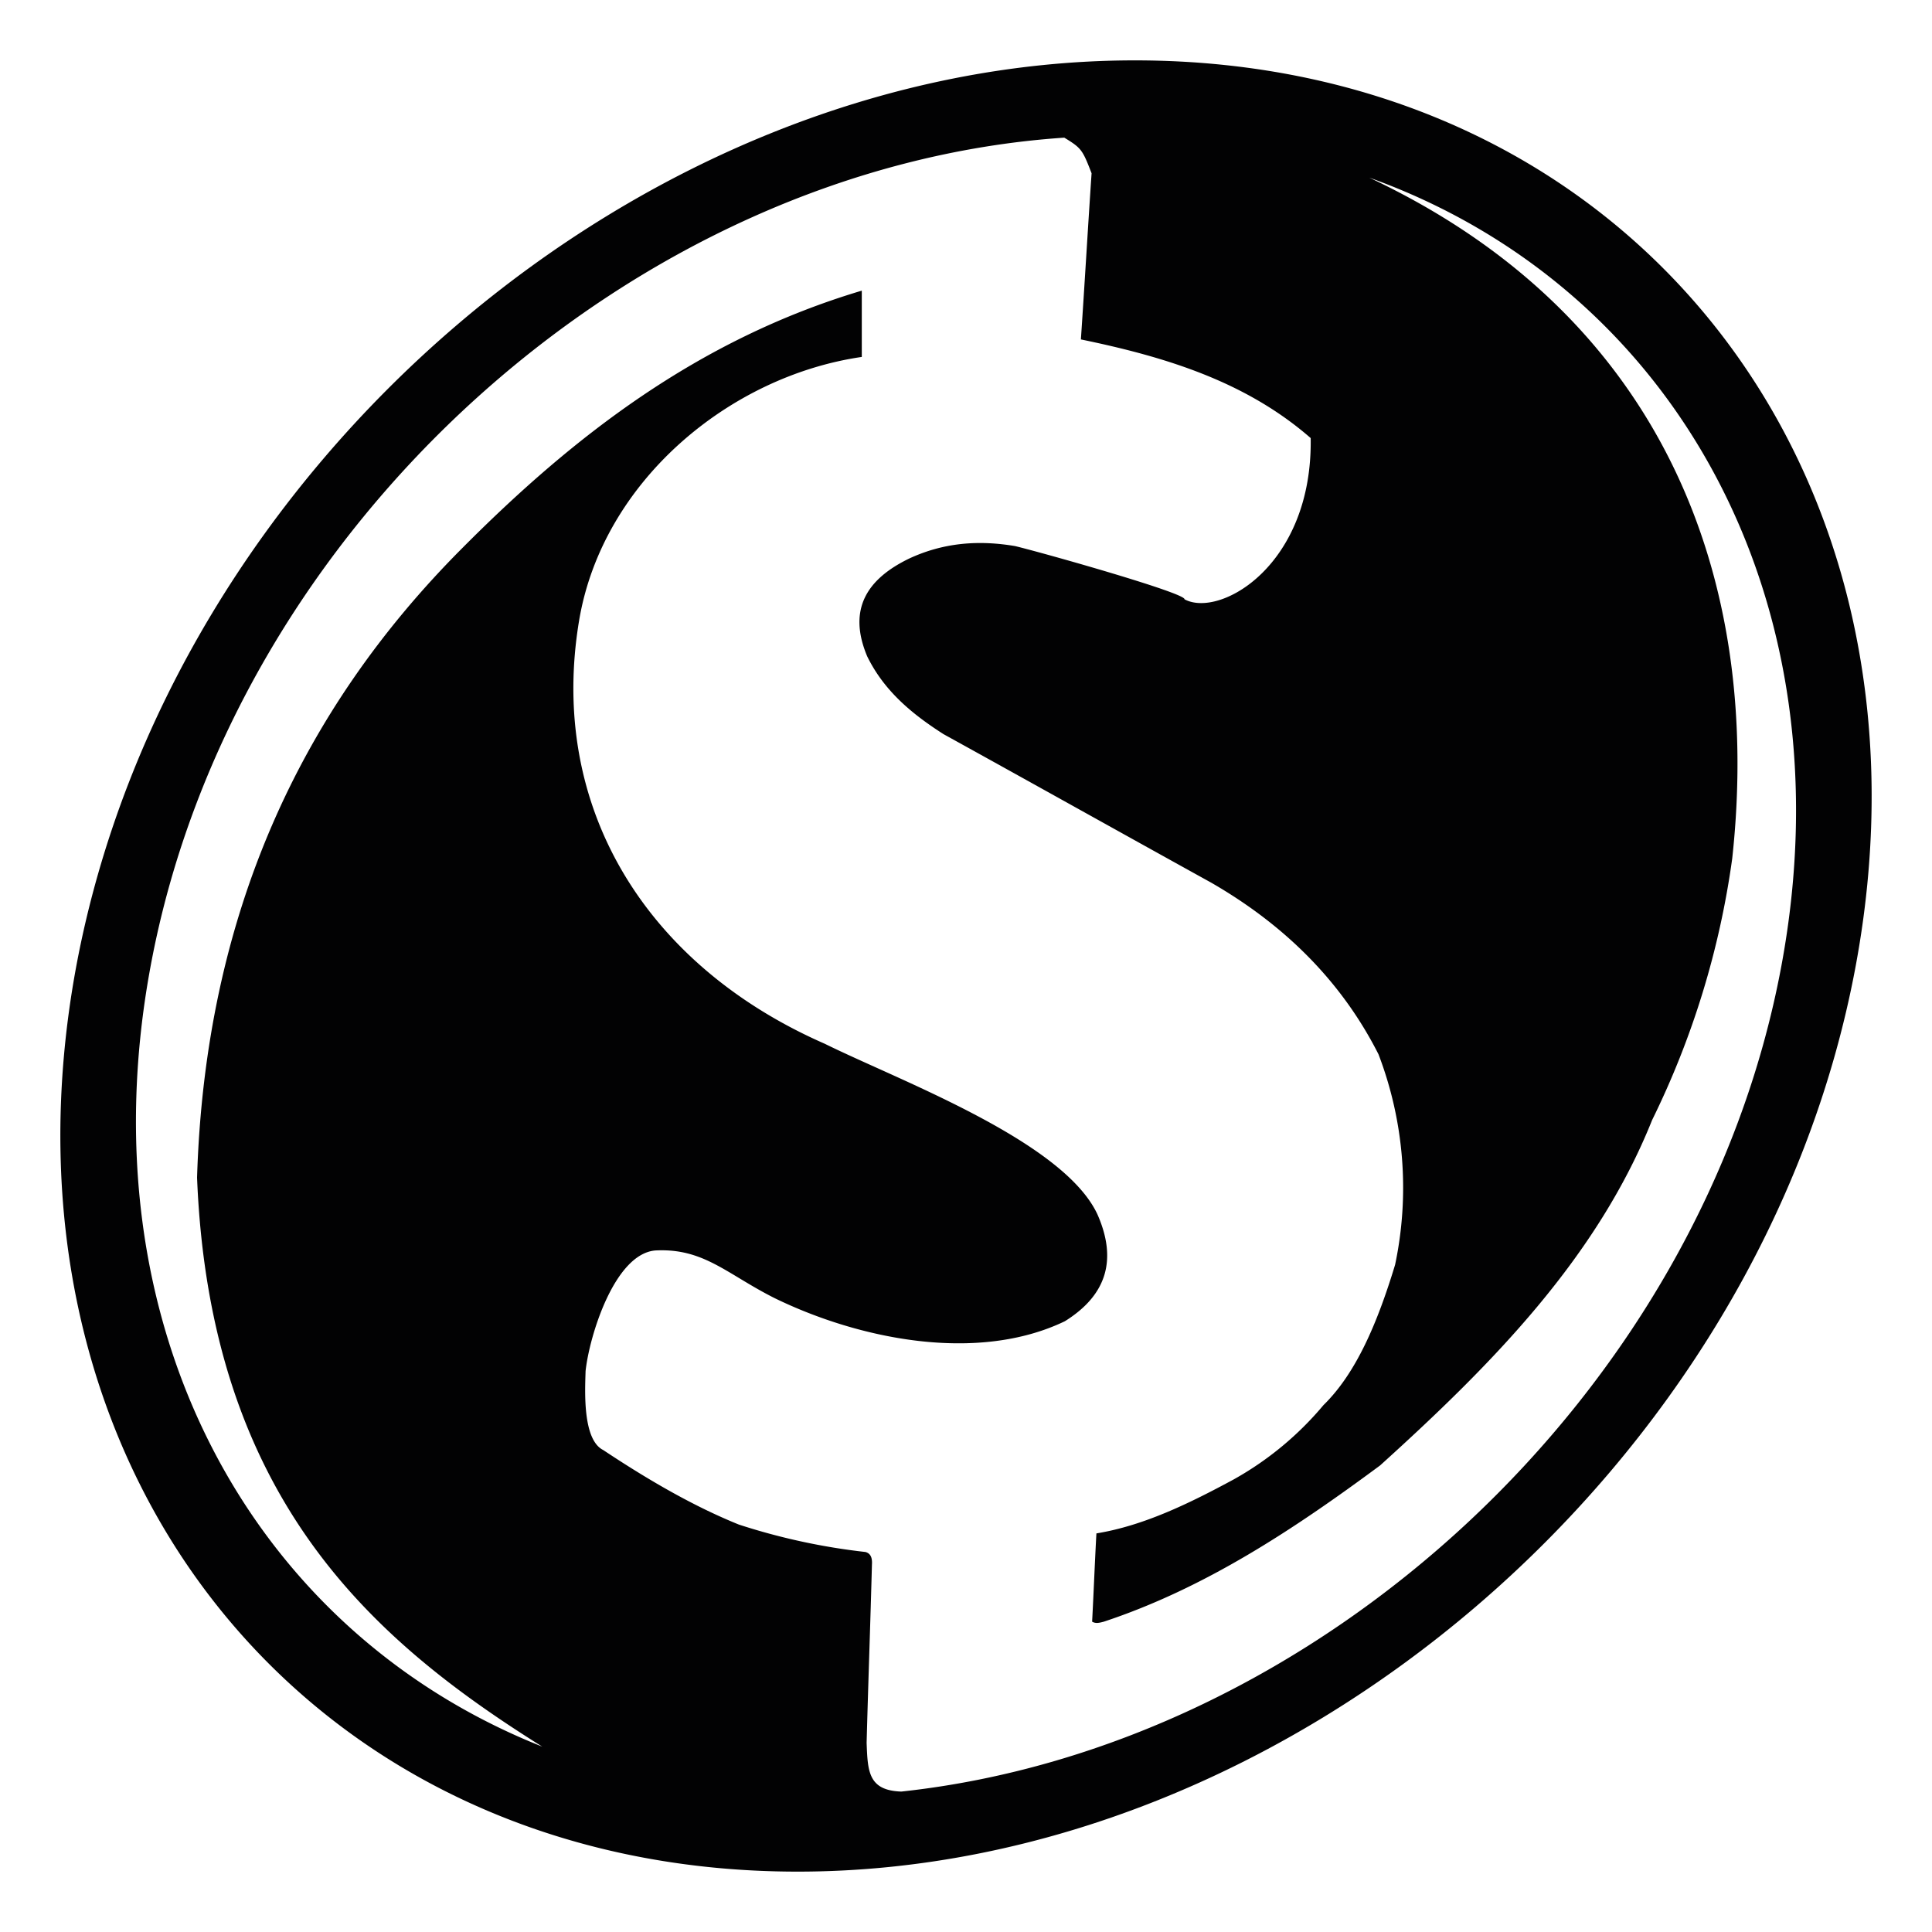 <svg xmlns="http://www.w3.org/2000/svg" width="36" height="36" viewBox="0 0 32 32"><path fill="#020203" fill-rule="evenodd" d="M22.682 2.943C27.718 4.75 30.638 9.916 29.505 16c-1.318 7.091-7.673 12.93-14.576 13.674-.549-.018-.557-.336-.575-.808.026-.98.062-1.97.088-2.95.01-.146-.044-.191-.106-.21a10.554 10.554 0 0 1-2.097-.454c-.744-.3-1.496-.735-2.248-1.235-.346-.172-.301-.99-.292-1.307.062-.581.477-1.934 1.15-1.998.805-.045 1.186.39 1.983.79 1.398.681 3.354 1.08 4.805.382.7-.436.868-1.026.54-1.77-.566-1.218-3.283-2.216-4.514-2.825-2.946-1.29-4.593-3.904-4.07-7.018.389-2.298 2.486-4.04 4.681-4.359V4.814c-2.708.808-4.77 2.406-6.62 4.267-2.681 2.688-4.257 6.084-4.39 10.424.213 5.312 2.903 7.663 5.718 9.425C4.15 27.014 1.388 21.947 2.495 16 3.849 8.718 10.504 2.76 17.628 2.28c.284.173.301.2.452.59-.062.917-.115 1.835-.177 2.752 1.407.29 2.734.699 3.806 1.634.035 2.107-1.505 2.987-2.09 2.67.027-.1-2.318-.763-2.805-.881-.593-.1-1.177-.064-1.761.209-.69.336-1.018.835-.69 1.616.283.58.752.962 1.265 1.29 1.478.816 2.956 1.643 4.434 2.46 1.275.735 2.186 1.689 2.77 2.842a6.184 6.184 0 0 1 .275 3.487c-.292.962-.646 1.797-1.186 2.324a5.325 5.325 0 0 1-1.478 1.226c-.753.408-1.505.772-2.283.899-.027.49-.045.971-.071 1.462.062.036.124.018.194 0 1.673-.554 3.142-1.526 4.576-2.588 1.859-1.68 3.593-3.441 4.505-5.72a14.195 14.195 0 0 0 1.327-4.332c.505-4.63-1.142-8.989-6.01-11.277zM18.797 1c8.133 0 13.479 6.71 11.939 15-1.54 8.29-9.39 15-17.524 15C5.07 31-.276 24.29 1.264 16c1.55-8.29 9.39-15 17.533-15z"/></svg>